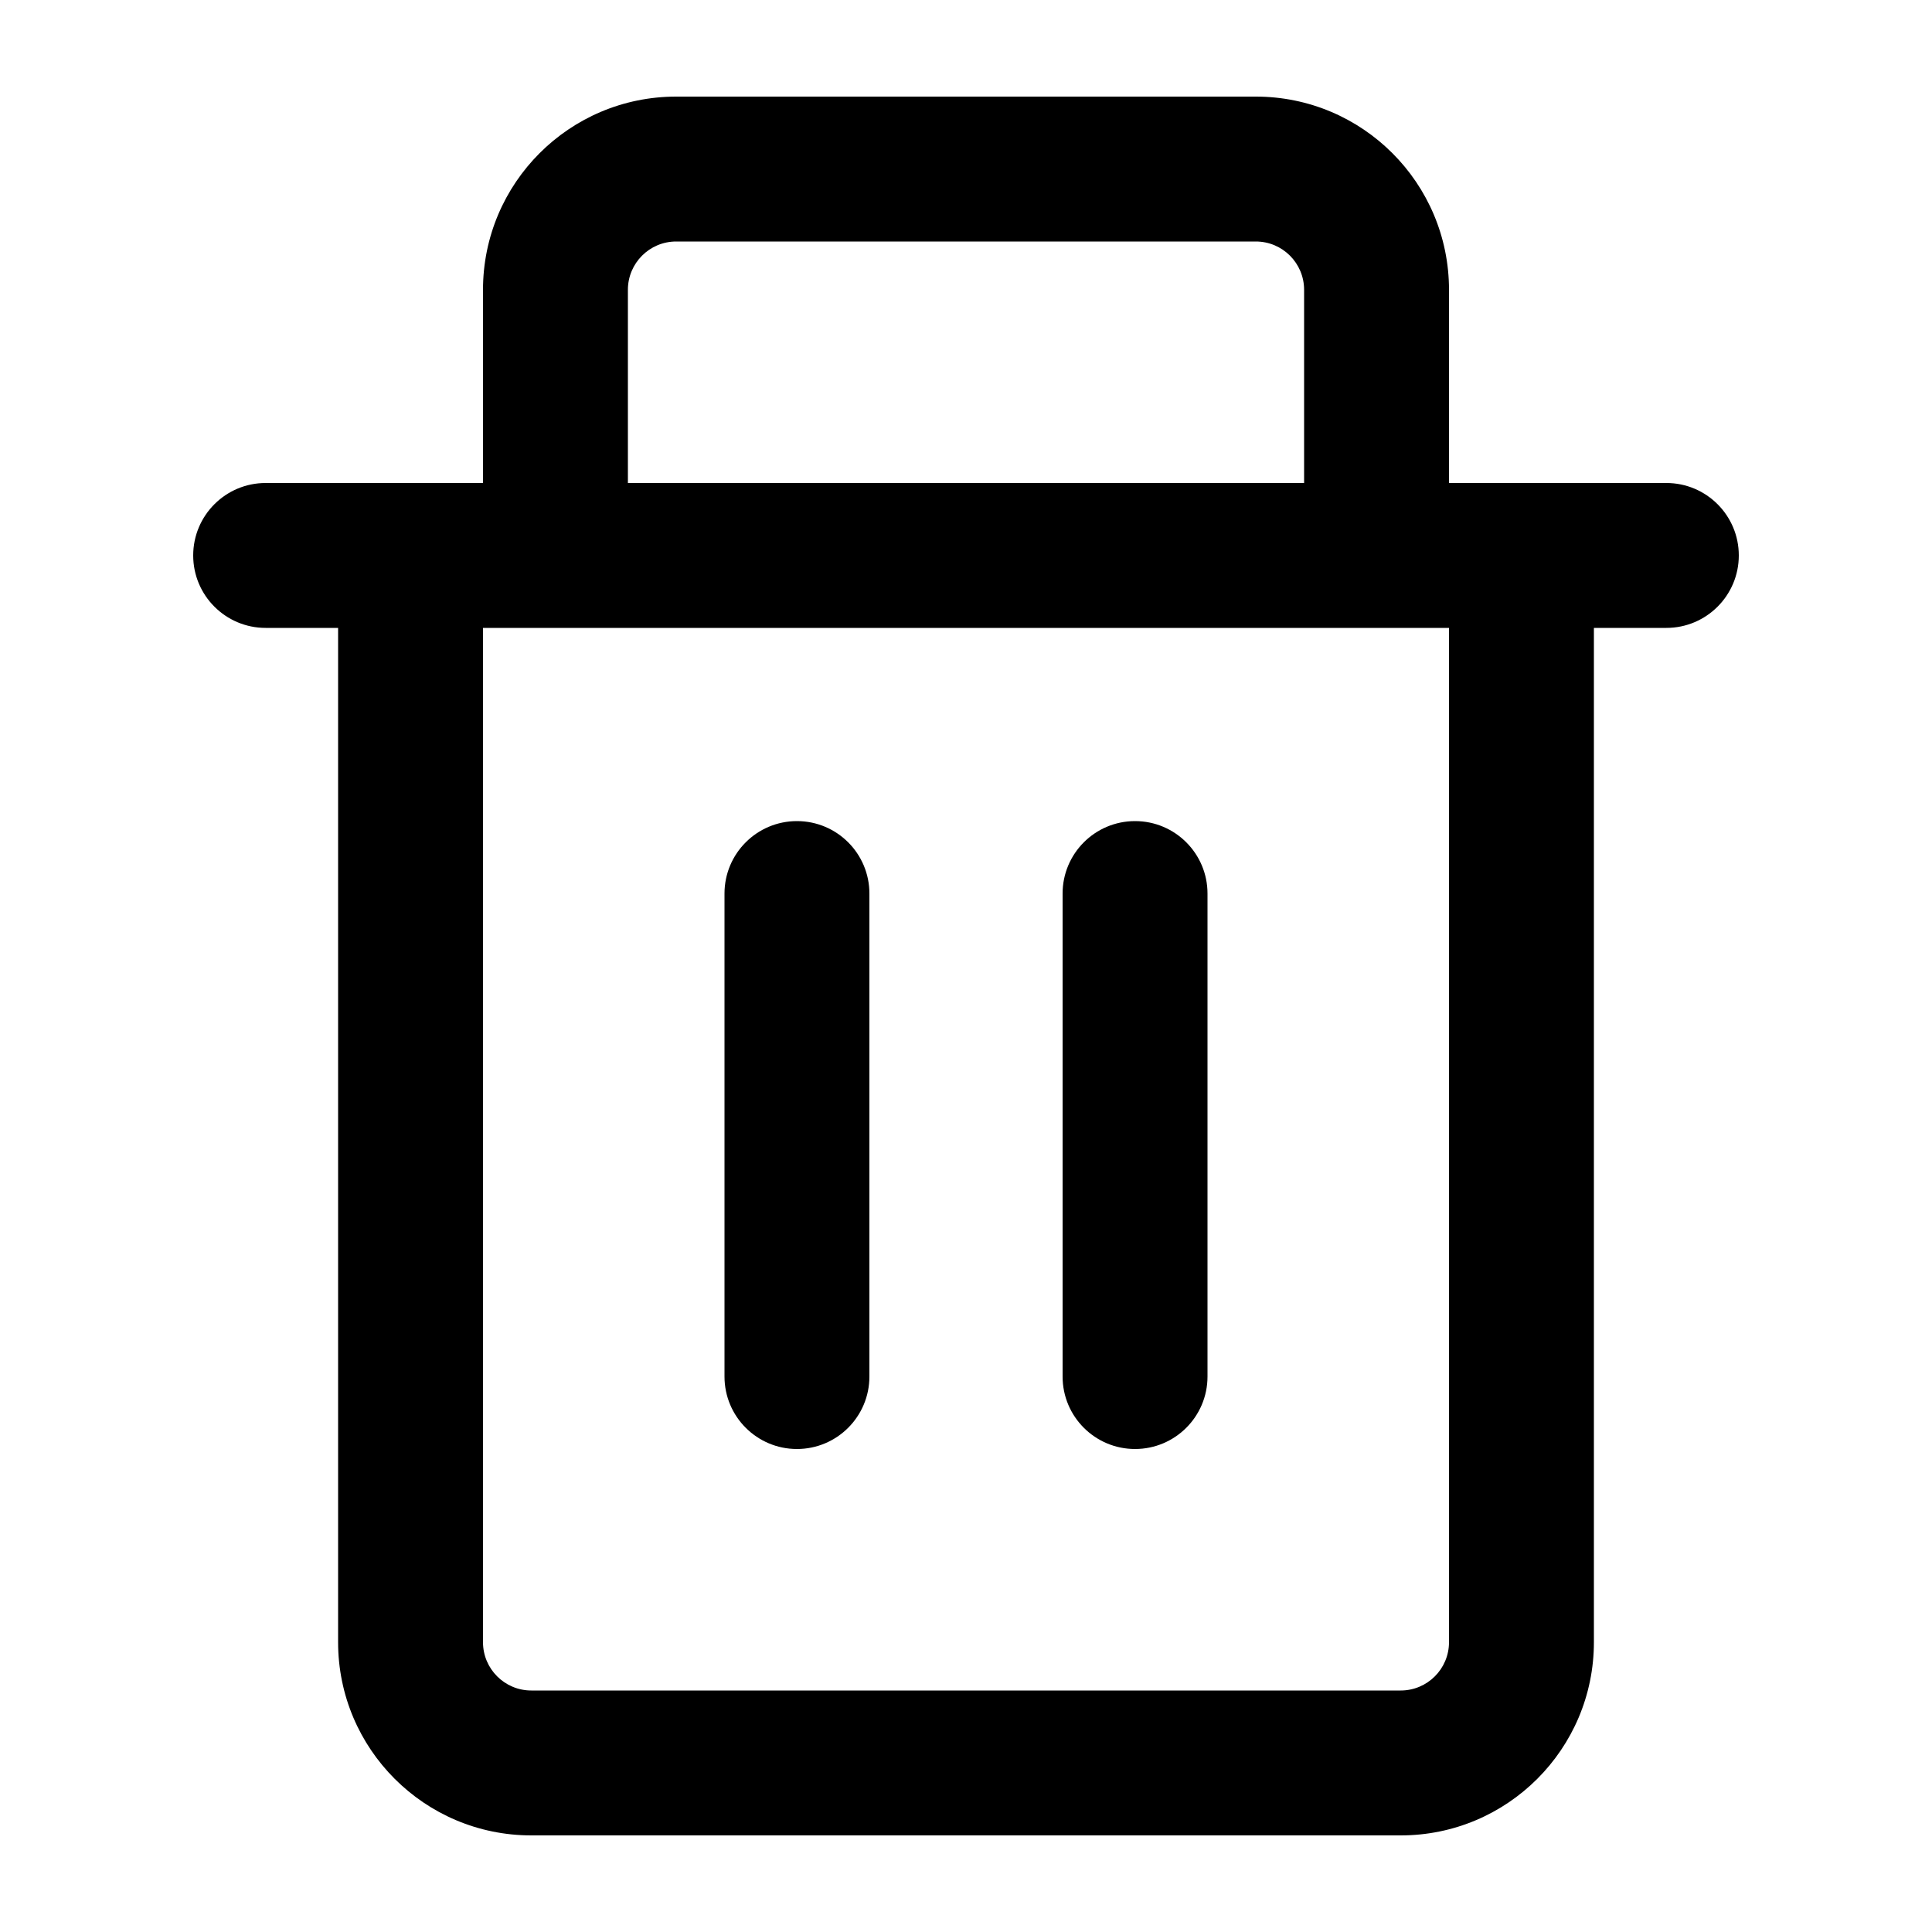 <?xml version="1.0" standalone="no"?><!DOCTYPE svg PUBLIC "-//W3C//DTD SVG 1.1//EN" "http://www.w3.org/Graphics/SVG/1.1/DTD/svg11.dtd"><svg t="1599477282040" class="icon" viewBox="0 0 1024 1024" version="1.1" xmlns="http://www.w3.org/2000/svg" p-id="926" xmlns:xlink="http://www.w3.org/1999/xlink"  ><defs><style type="text/css"></style></defs><path d="M665.6 51.2c56.554 0 102.4 45.846 102.4 102.4V256h115.2c21.208 0 38.4 17.192 38.4 38.4s-17.192 38.4-38.4 38.4h-38.4v537.6c0 56.554-45.846 102.4-102.4 102.4H281.6c-56.554 0-102.4-45.846-102.4-102.4V332.8h-38.4c-21.208 0-38.4-17.192-38.4-38.4s17.192-38.4 38.4-38.4H256V153.6c0-56.554 45.846-102.4 102.4-102.4h307.2zM768 332.8H256v537.6c0 14.138 11.462 25.6 25.6 25.6h460.8c14.138 0 25.6-11.462 25.6-25.6V332.8zM422.4 435.2c21.208 0 38.4 17.192 38.4 38.4v256c0 21.208-17.192 38.4-38.4 38.4S384 750.808 384 729.6v-256c0-21.208 17.192-38.4 38.4-38.4z m179.2 0c21.208 0 38.4 17.192 38.4 38.4v256c0 21.208-17.192 38.4-38.4 38.4s-38.4-17.192-38.4-38.4v-256c0-21.208 17.192-38.4 38.4-38.4z m64-307.2H358.4c-14.138 0-25.6 11.462-25.6 25.6V256h358.4V153.6c0-14.138-11.462-25.6-25.6-25.6z" p-id="927"></path></svg>